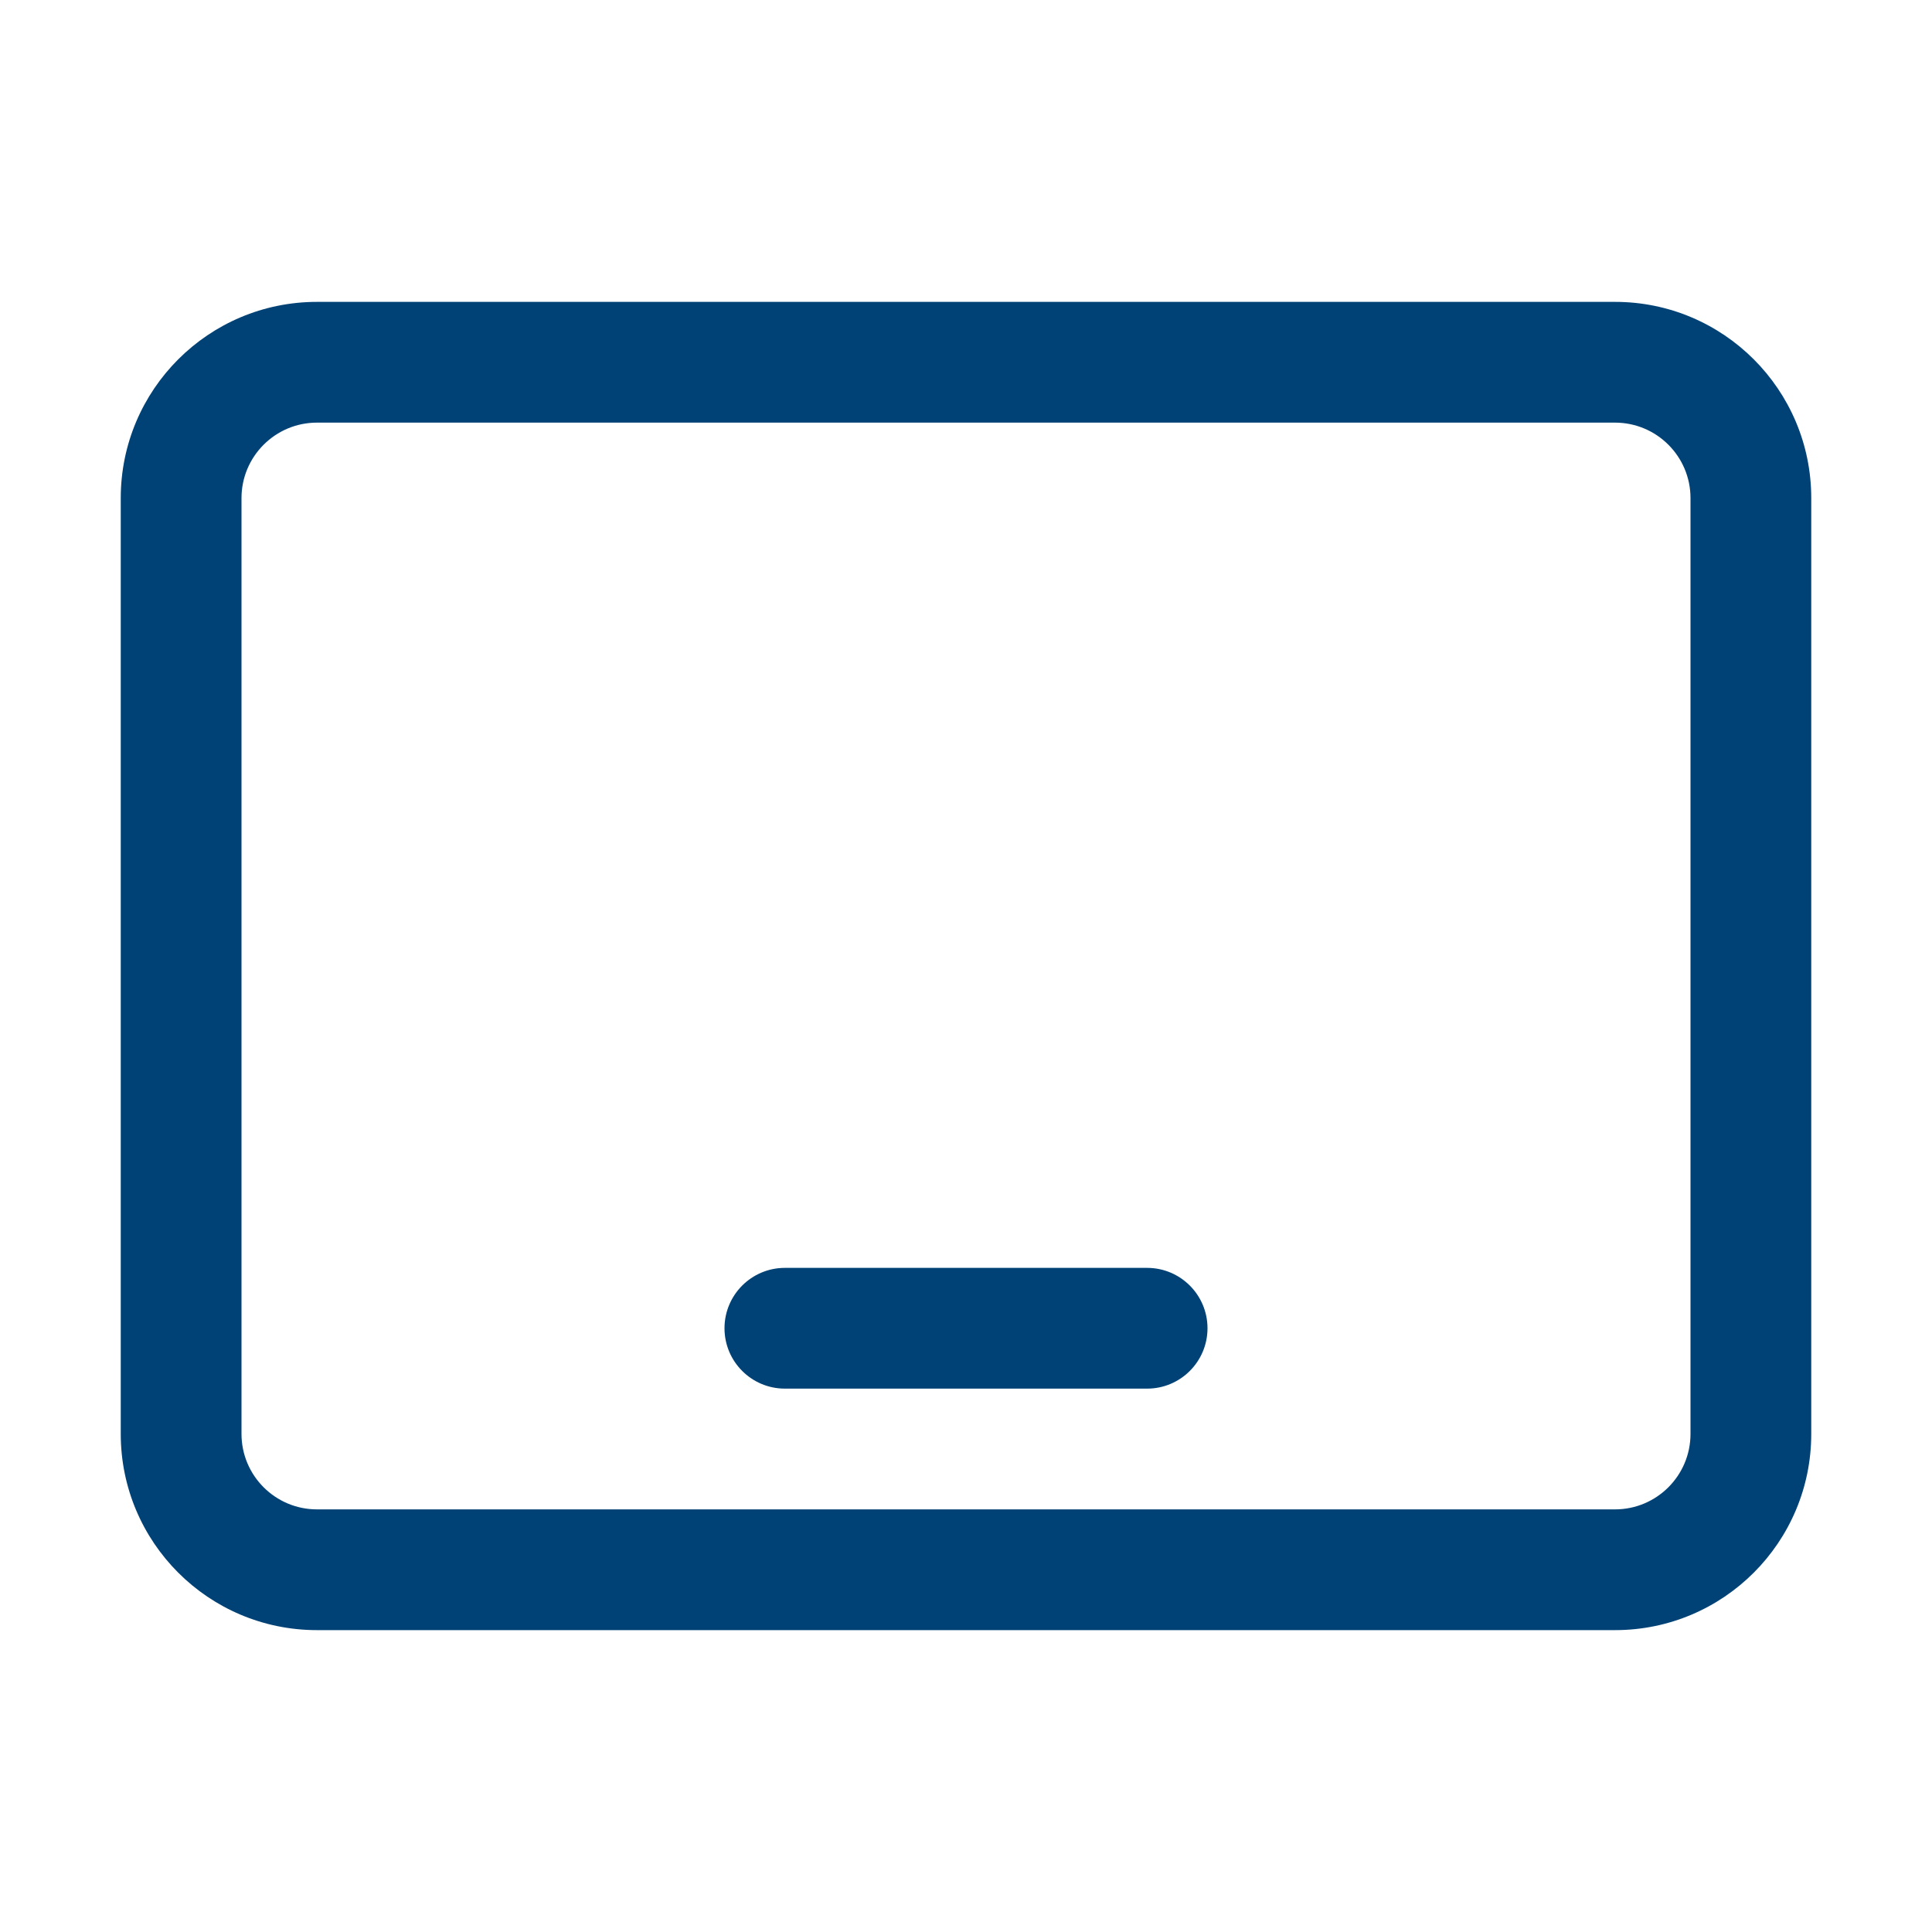 <svg width="32" height="32" viewBox="0 0 32 32" fill="none" xmlns="http://www.w3.org/2000/svg">
<path d="M13 21C12.448 21 12 21.448 12 22C12 22.552 12.448 23 13 23H19C19.552 23 20 22.552 20 22C20 21.448 19.552 21 19 21H13ZM5.25 5C3.455 5 2 6.455 2 8.25V23.75C2 25.545 3.455 27 5.25 27H26.75C28.545 27 30 25.545 30 23.75V8.25C30 6.455 28.545 5 26.75 5H5.25ZM4 8.25C4 7.56 4.56 7 5.25 7H26.75C27.44 7 28 7.56 28 8.25V23.75C28 24.44 27.44 25 26.75 25H5.25C4.56 25 4 24.44 4 23.75V8.25Z" fill="#004275"/>
</svg>
